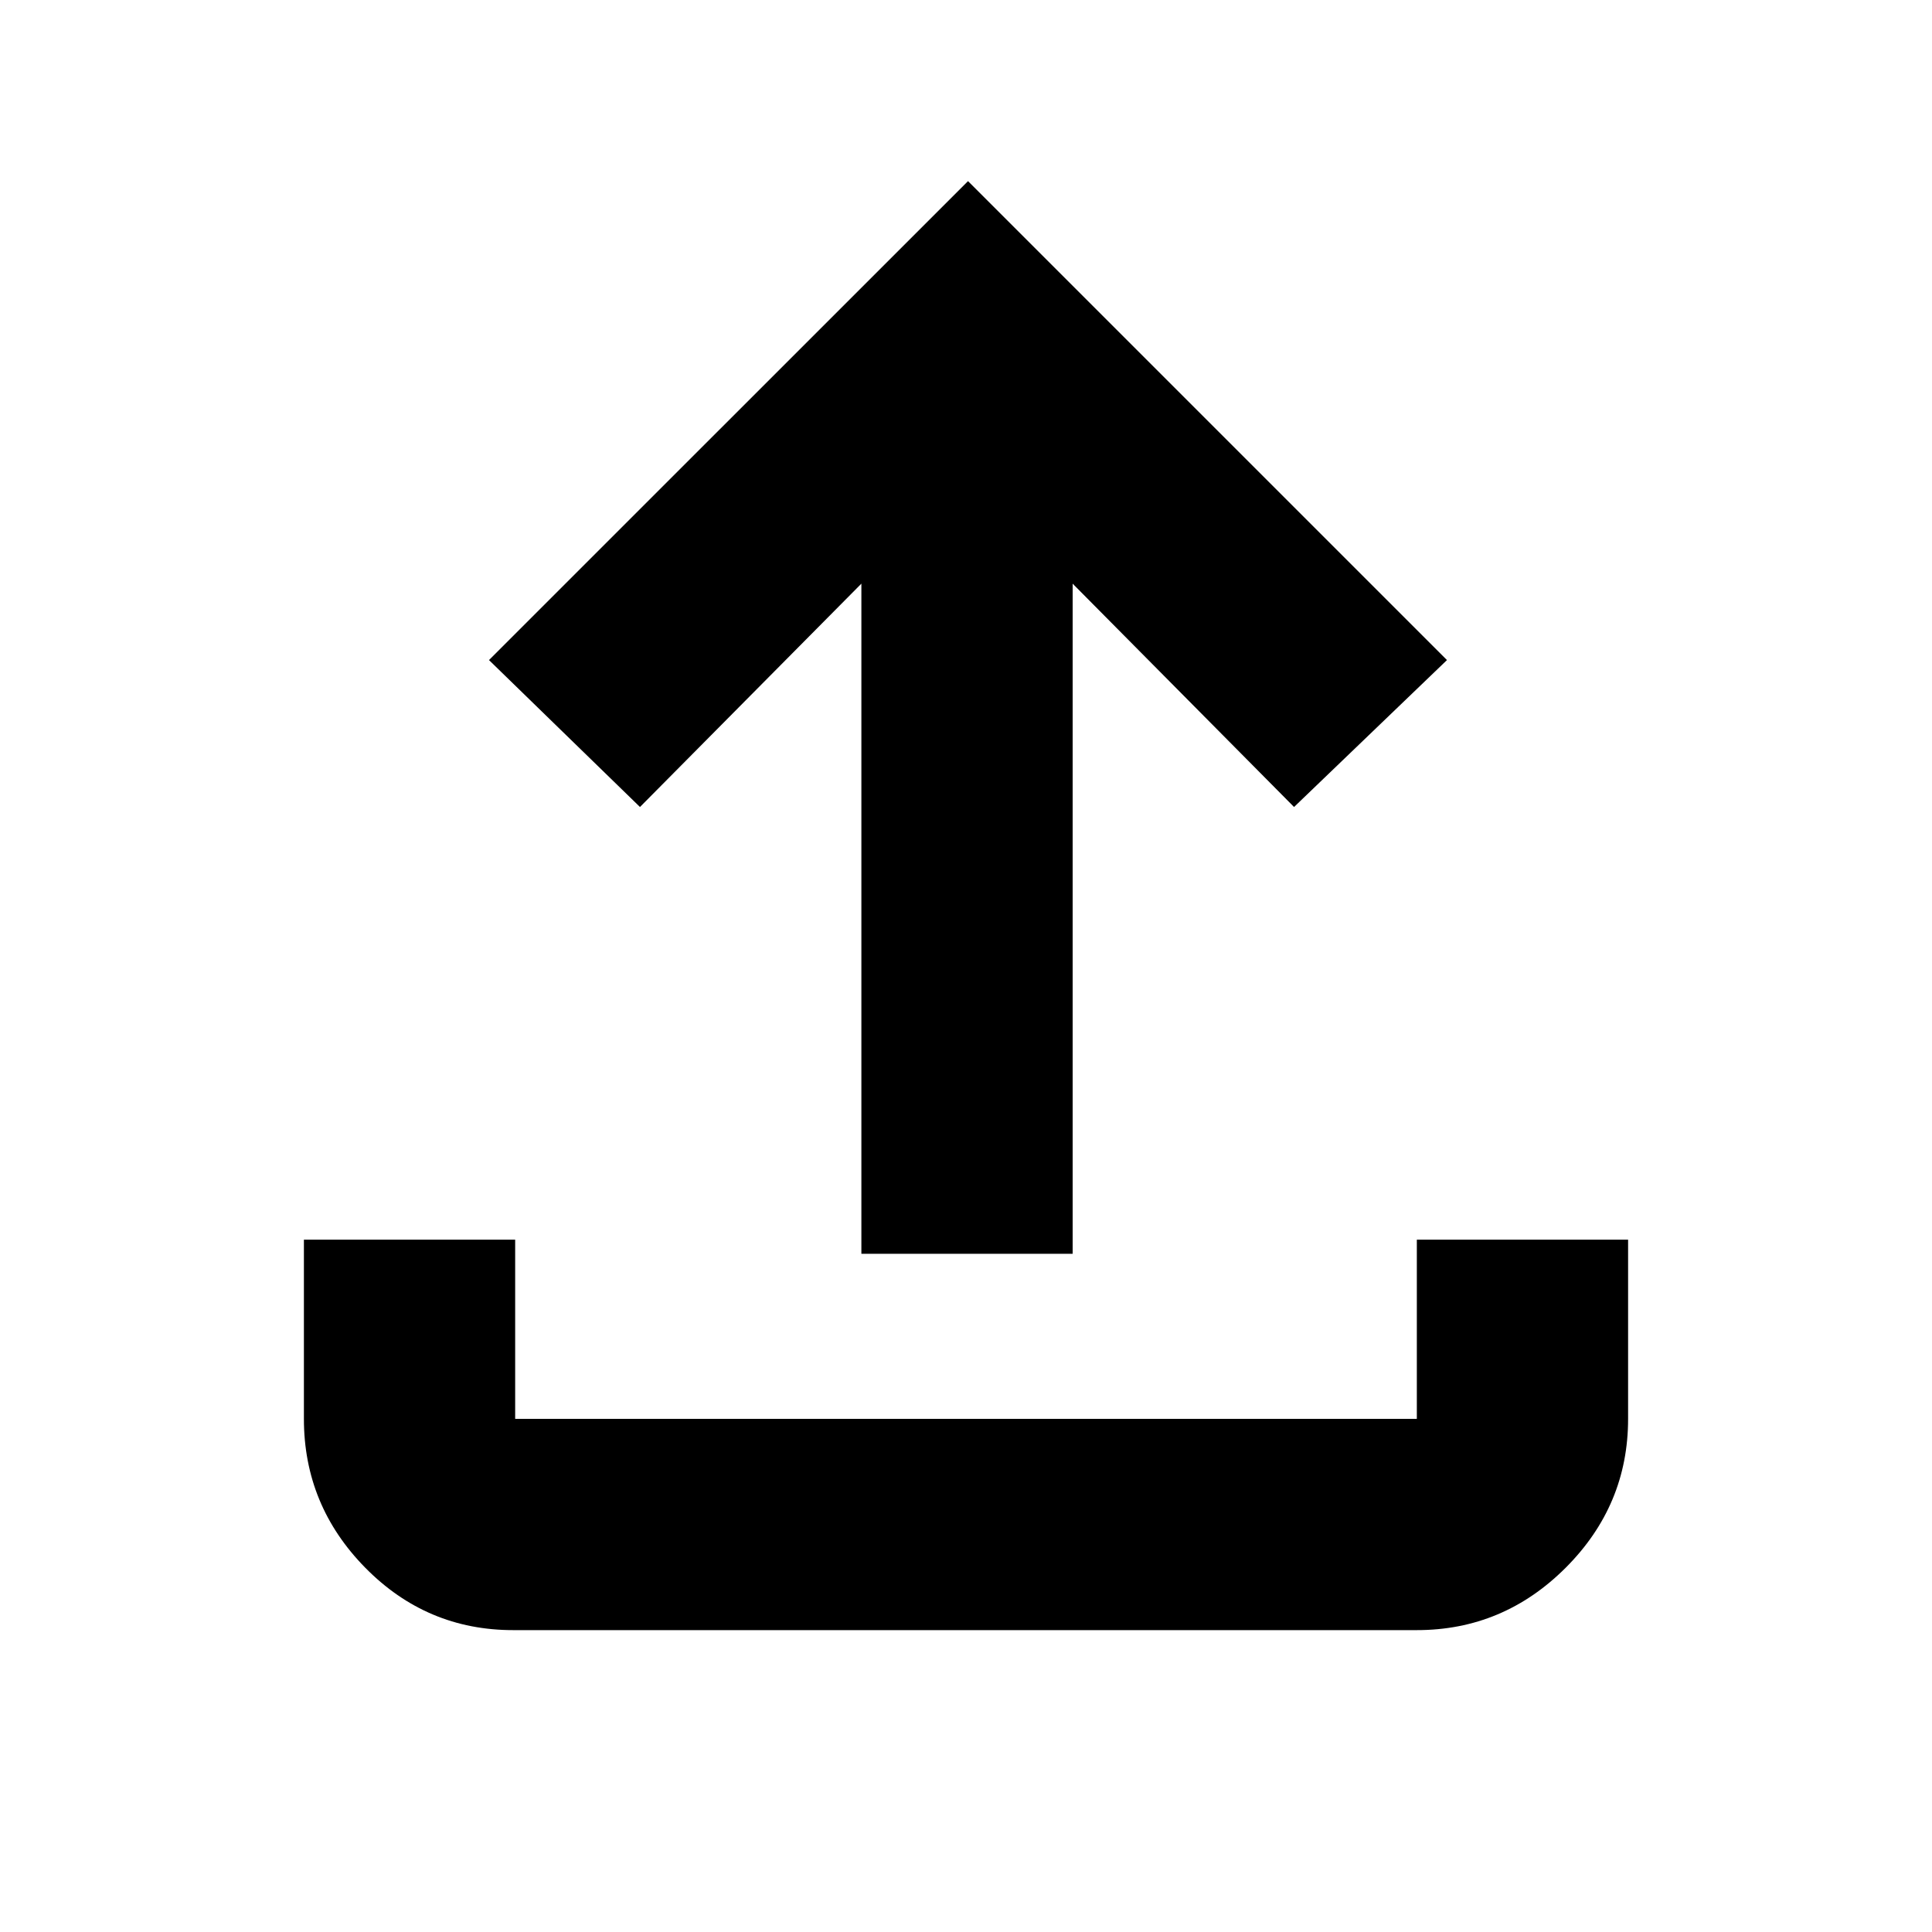 <svg xmlns="http://www.w3.org/2000/svg" height="20" width="20"><path d="M5.312 16.875q-.895 0-1.531-.646-.635-.646-.635-1.541v-1.855h2.187v1.855h9.334v-1.855h2.187v1.855q0 .895-.646 1.541-.646.646-1.541.646Zm3.605-3.896V6.042L6.625 8.354 5.062 6.833l4.959-4.958 4.958 4.958-1.583 1.521-2.292-2.312v6.937Z"/></svg>